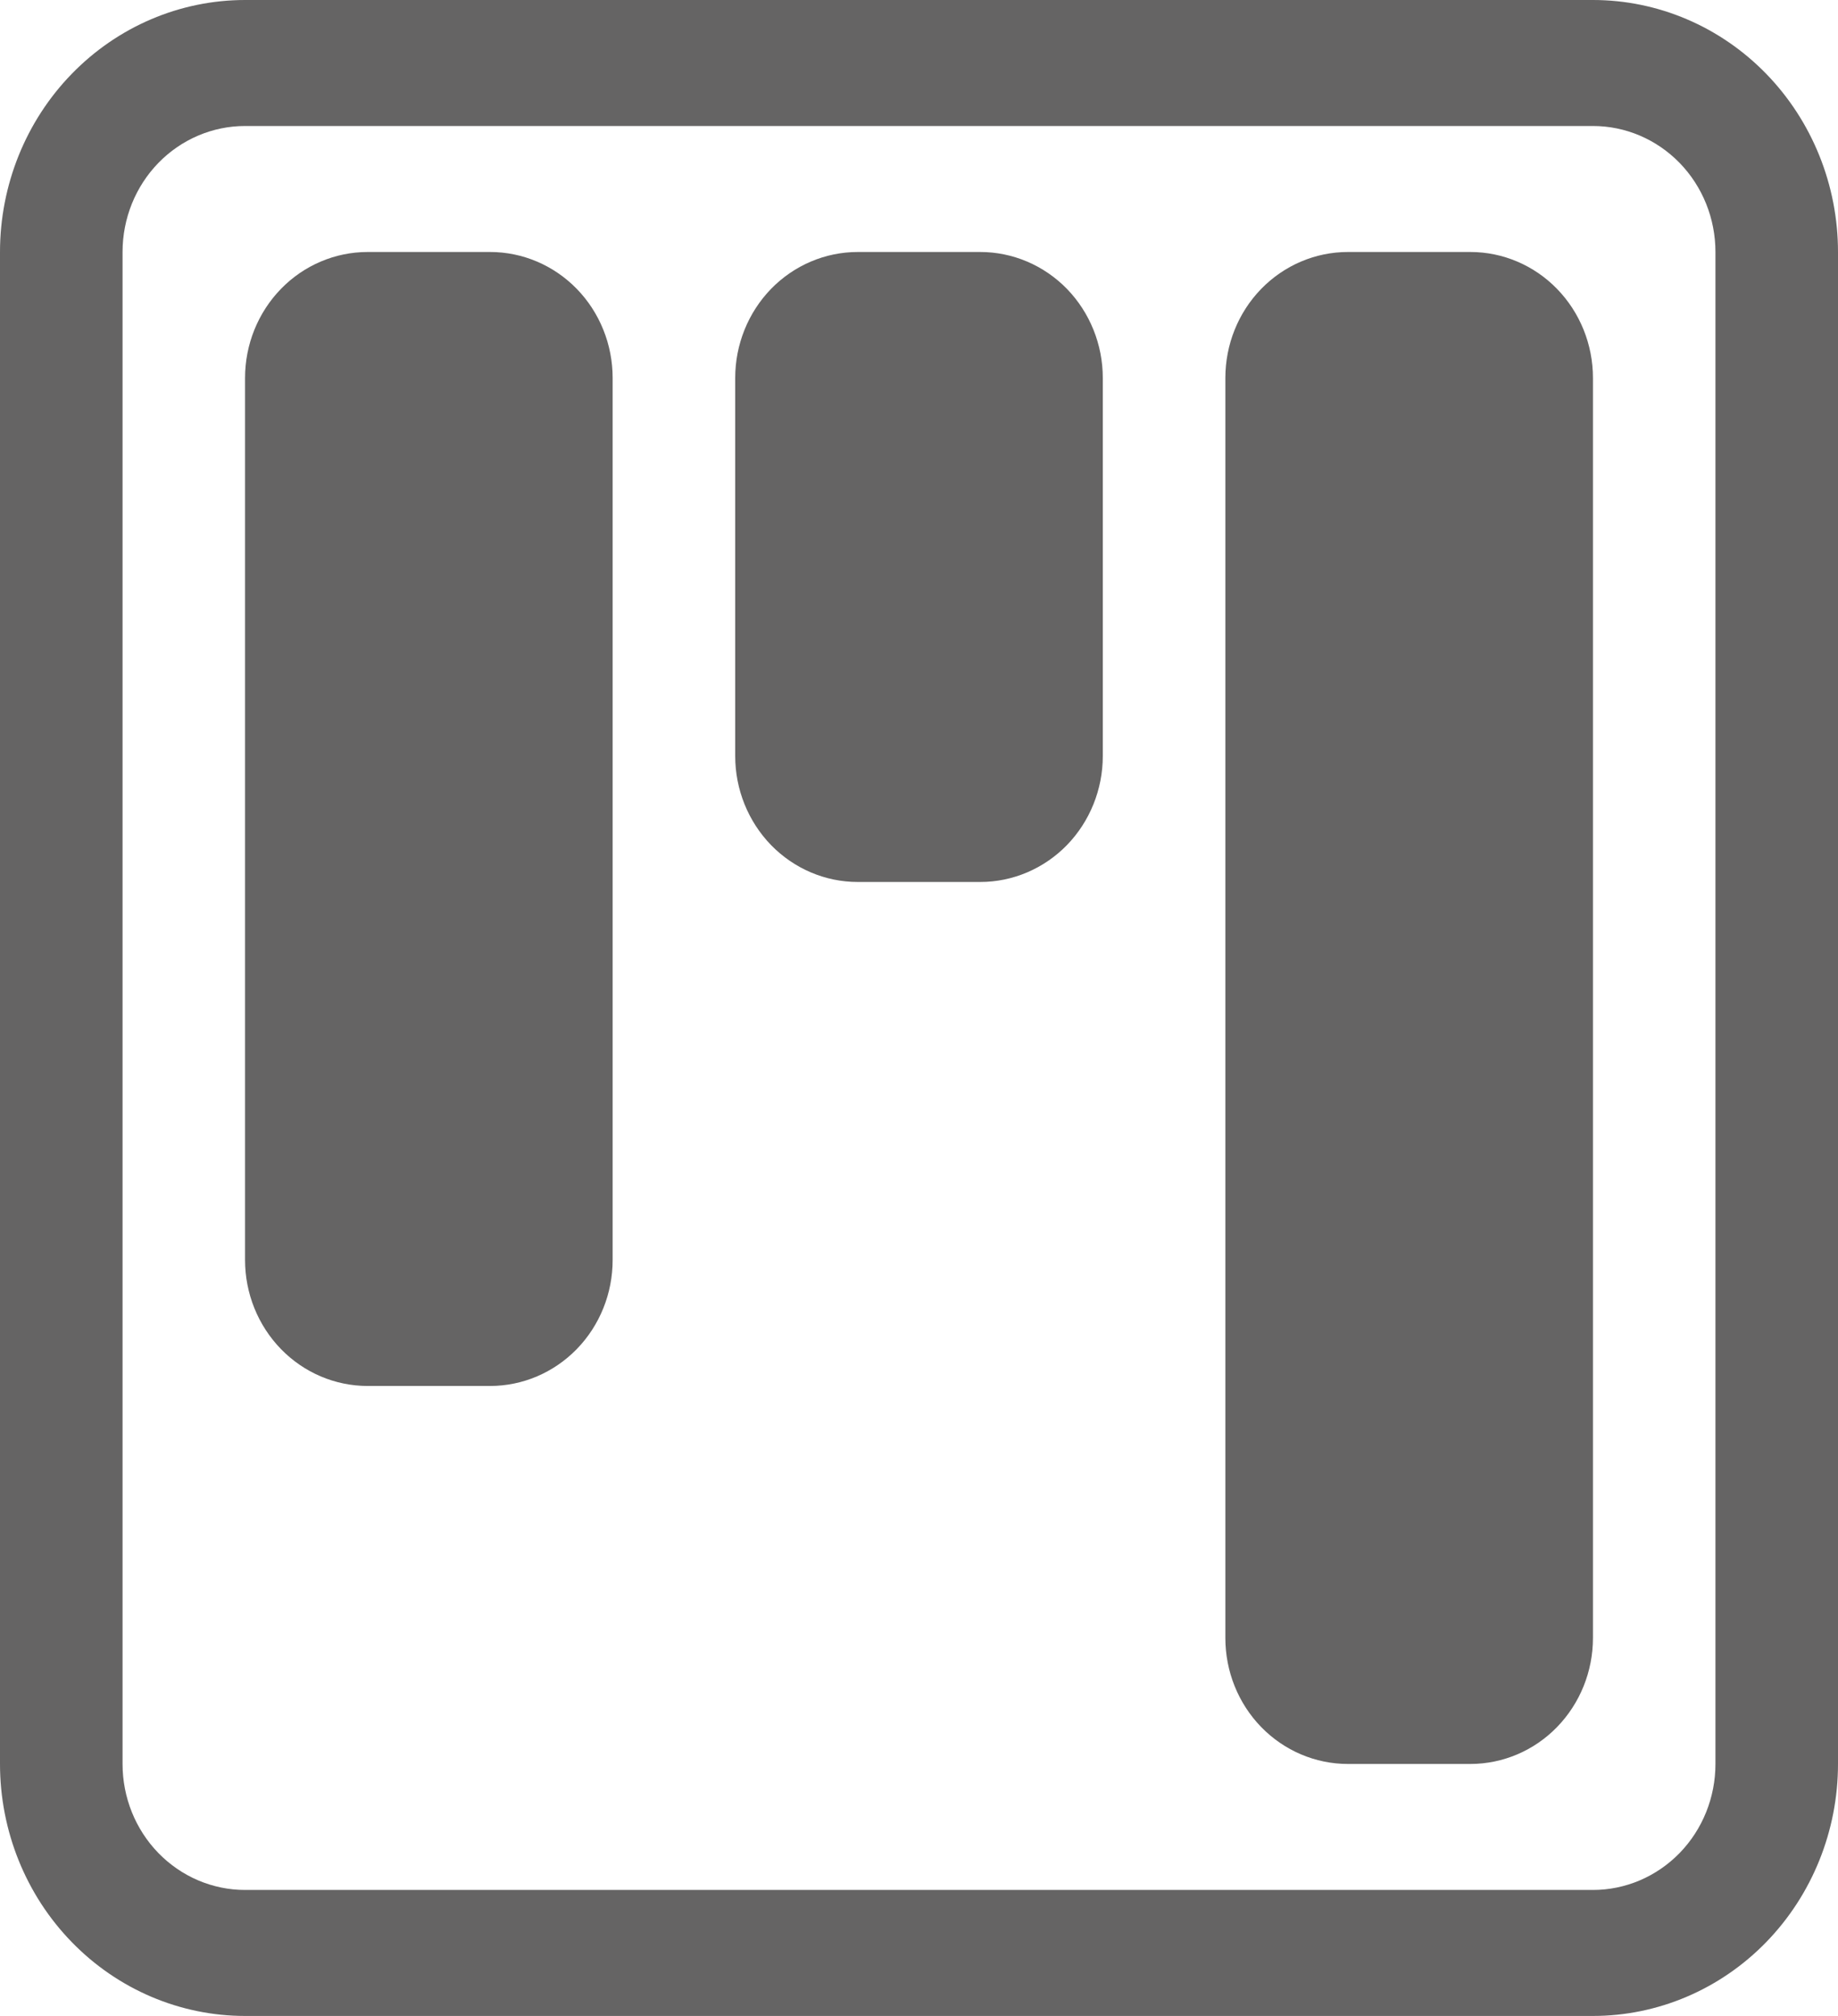<svg width="31" height="34" viewBox="0 0 31 34" fill="none" xmlns="http://www.w3.org/2000/svg">
<path d="M26.867 2.125C27.415 2.125 27.94 2.349 28.328 2.747C28.716 3.146 28.933 3.686 28.933 4.25V29.75C28.933 30.314 28.716 30.854 28.328 31.253C27.94 31.651 27.415 31.875 26.867 31.875H4.133C3.585 31.875 3.06 31.651 2.672 31.253C2.284 30.854 2.067 30.314 2.067 29.75V4.25C2.067 3.686 2.284 3.146 2.672 2.747C3.06 2.349 3.585 2.125 4.133 2.125H26.867ZM4.133 0C3.037 0 1.986 0.448 1.211 1.245C0.435 2.042 0 3.123 0 4.25V29.75C0 30.877 0.435 31.958 1.211 32.755C1.986 33.552 3.037 34 4.133 34H26.867C27.963 34 29.014 33.552 29.789 32.755C30.564 31.958 31 30.877 31 29.75V4.25C31 3.123 30.564 2.042 29.789 1.245C29.014 0.448 27.963 0 26.867 0L4.133 0Z" fill="#656464"/>
<path d="M12.4 6.375C12.4 5.811 12.618 5.271 13.005 4.872C13.393 4.474 13.918 4.25 14.467 4.25H16.533C17.081 4.25 17.607 4.474 17.995 4.872C18.382 5.271 18.6 5.811 18.6 6.375V12.75C18.6 13.314 18.382 13.854 17.995 14.253C17.607 14.651 17.081 14.875 16.533 14.875H14.467C13.918 14.875 13.393 14.651 13.005 14.253C12.618 13.854 12.4 13.314 12.4 12.75V6.375ZM4.133 6.375C4.133 5.811 4.351 5.271 4.739 4.872C5.126 4.474 5.652 4.25 6.2 4.25H8.267C8.815 4.25 9.34 4.474 9.728 4.872C10.116 5.271 10.333 5.811 10.333 6.375V21.25C10.333 21.814 10.116 22.354 9.728 22.753C9.34 23.151 8.815 23.375 8.267 23.375H6.2C5.652 23.375 5.126 23.151 4.739 22.753C4.351 22.354 4.133 21.814 4.133 21.25V6.375ZM20.667 6.375C20.667 5.811 20.884 5.271 21.272 4.872C21.66 4.474 22.185 4.25 22.733 4.25H24.8C25.348 4.25 25.874 4.474 26.261 4.872C26.649 5.271 26.867 5.811 26.867 6.375V27.625C26.867 28.189 26.649 28.729 26.261 29.128C25.874 29.526 25.348 29.75 24.8 29.75H22.733C22.185 29.75 21.66 29.526 21.272 29.128C20.884 28.729 20.667 28.189 20.667 27.625V6.375Z" fill="#656464"/>
</svg>
